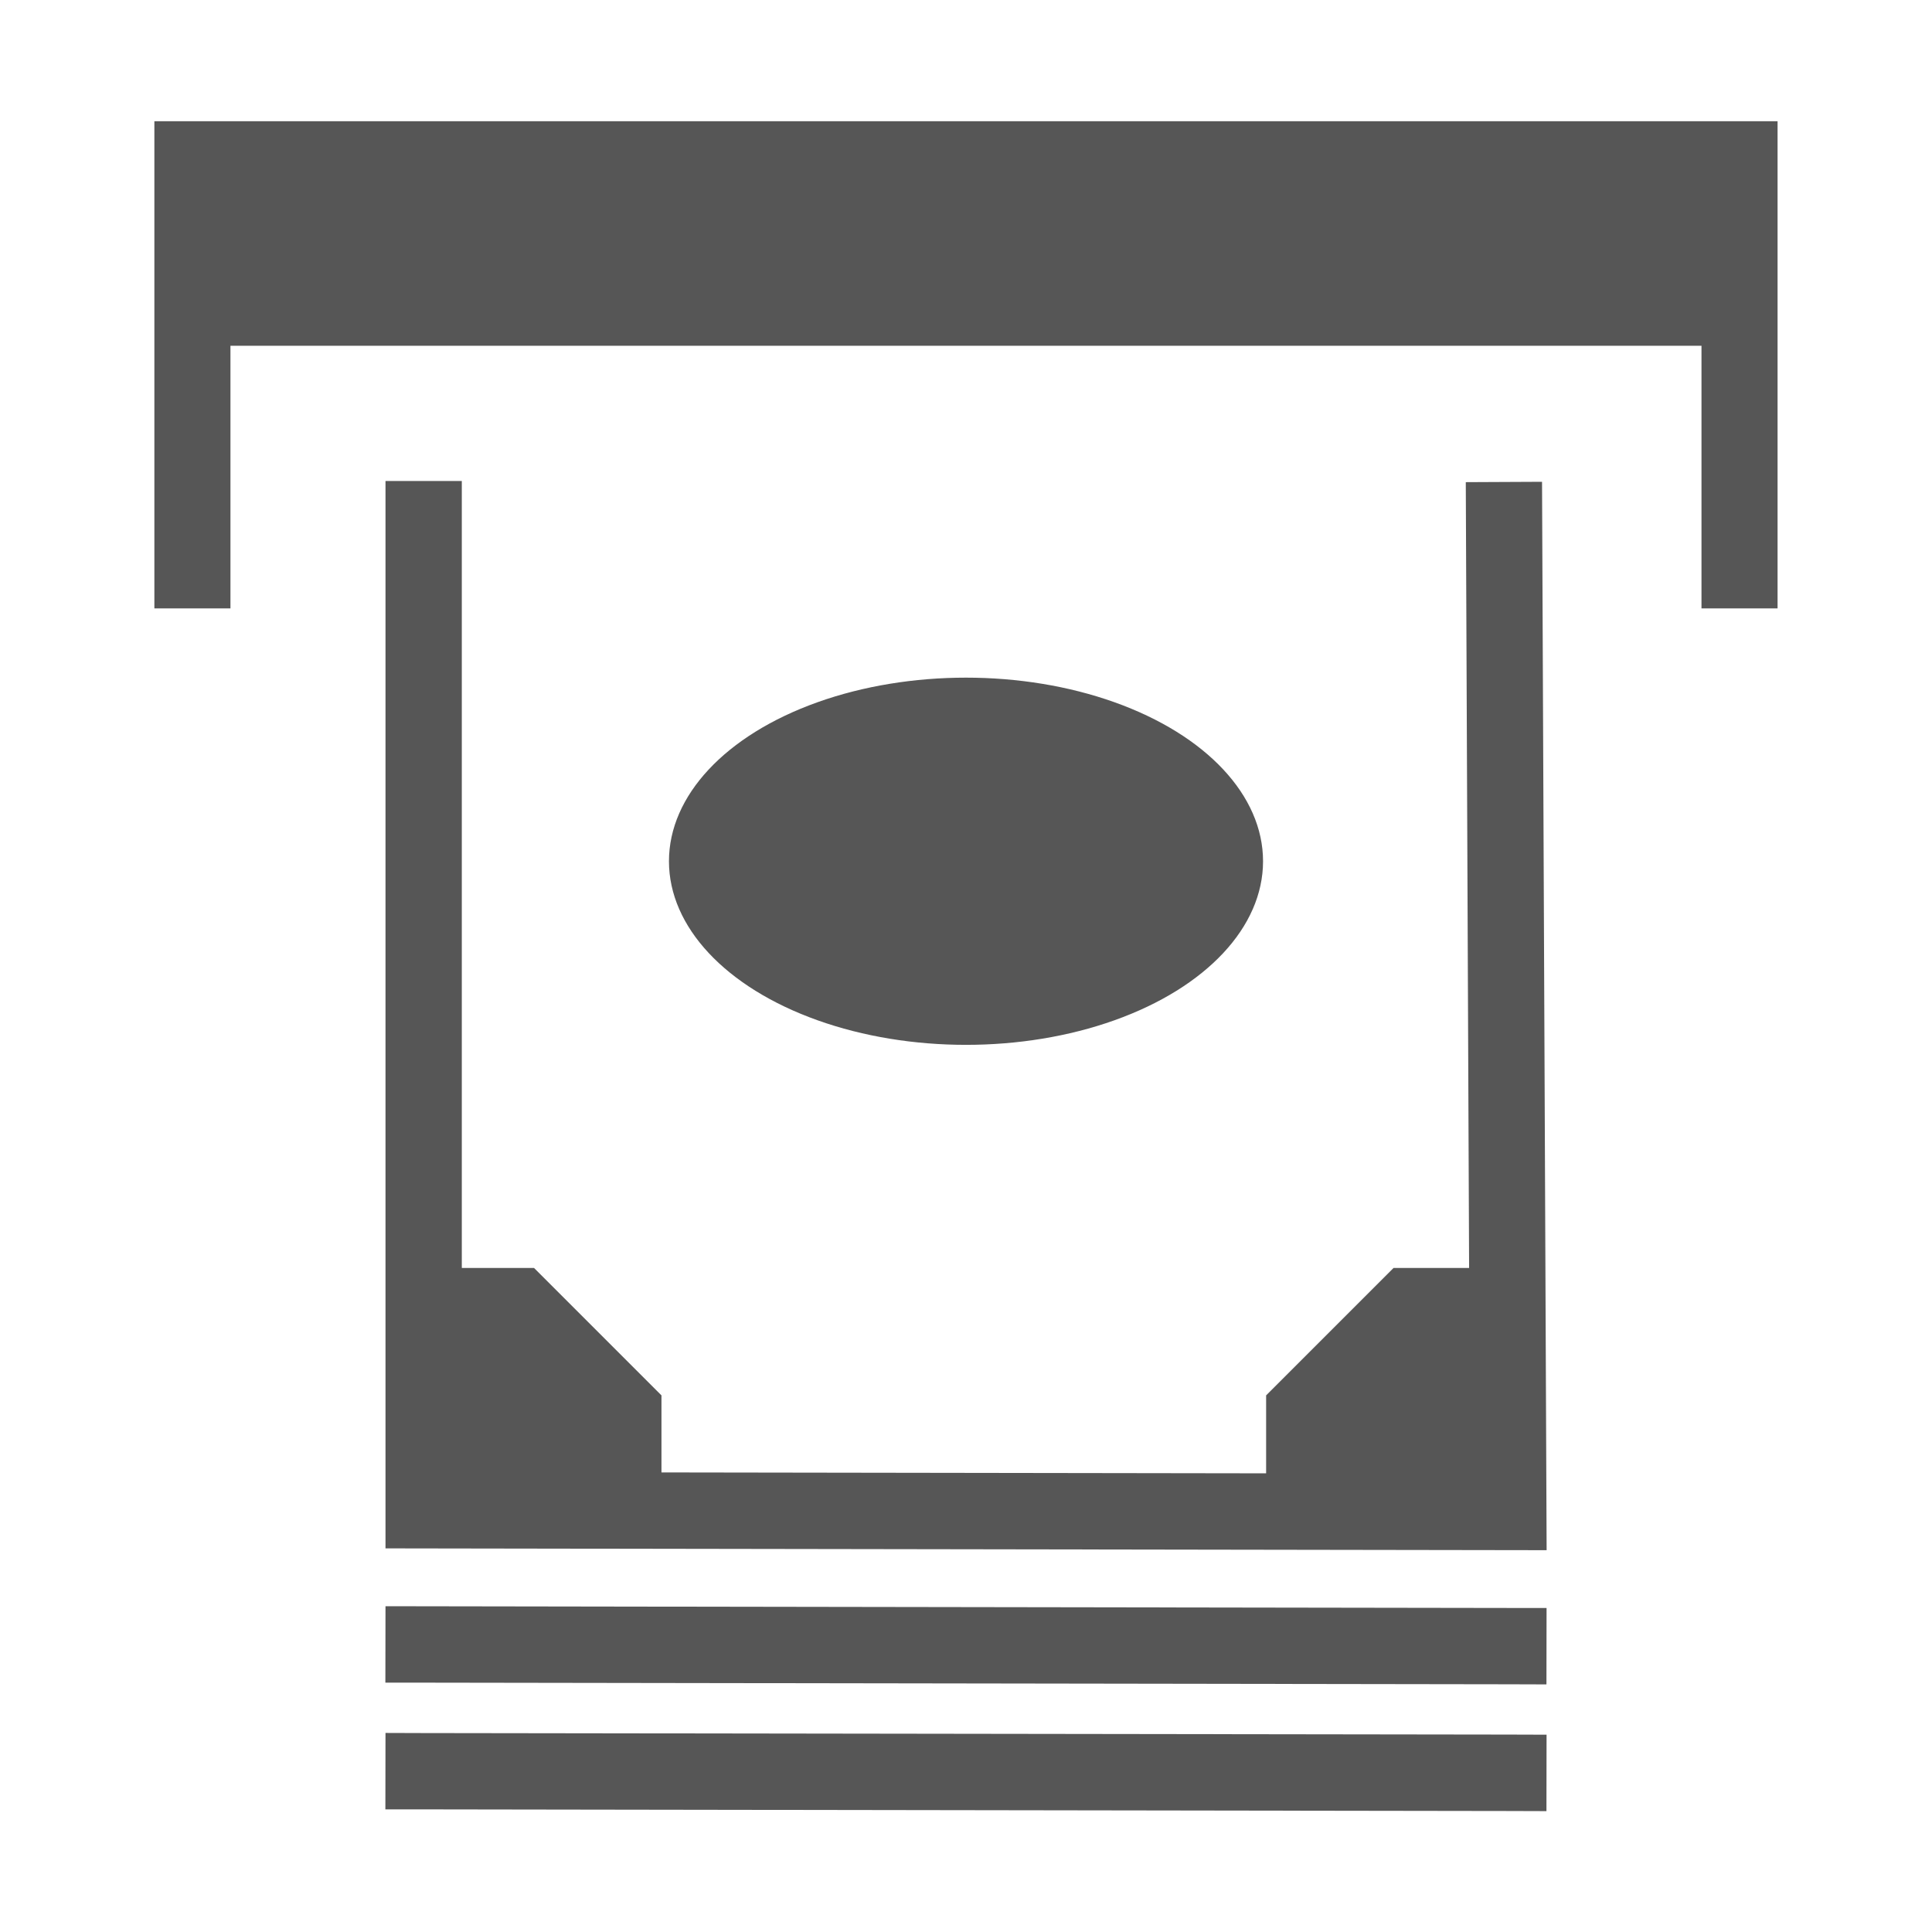 <?xml version="1.0" encoding="UTF-8" standalone="no"?>
<!-- Created with Inkscape (http://www.inkscape.org/) -->

<svg
   width="32mm"
   height="32mm"
   viewBox="0 0 32 32"
   version="1.1"
   id="svg1"
   xml:space="preserve"
   inkscape:version="1.3.1 (9b9bdc1480, 2023-11-25, custom)"
   sodipodi:docname="amenity_atm.16.svg"
   xmlns:inkscape="http://www.inkscape.org/namespaces/inkscape"
   xmlns:sodipodi="http://sodipodi.sourceforge.net/DTD/sodipodi-0.dtd"
   xmlns="http://www.w3.org/2000/svg"
   xmlns:svg="http://www.w3.org/2000/svg"><sodipodi:namedview
     id="namedview1"
     pagecolor="#ffffff"
     bordercolor="#666666"
     borderopacity="1.0"
     inkscape:showpageshadow="2"
     inkscape:pageopacity="0.0"
     inkscape:pagecheckerboard="0"
     inkscape:deskcolor="#d1d1d1"
     inkscape:document-units="mm"
     inkscape:zoom="1.7684449"
     inkscape:cx="6.2201541"
     inkscape:cy="96.977857"
     inkscape:window-width="1318"
     inkscape:window-height="719"
     inkscape:window-x="48"
     inkscape:window-y="27"
     inkscape:window-maximized="1"
     inkscape:current-layer="layer1"
     showguides="true"><sodipodi:guide
       position="4.079,18.237"
       orientation="0,-1"
       id="guide2"
       inkscape:locked="false" /><sodipodi:guide
       position="4.079,16.28"
       orientation="0,-1"
       id="guide3"
       inkscape:locked="false" /><sodipodi:guide
       position="6.898,24.017"
       orientation="0,-1"
       id="guide4"
       inkscape:locked="false" /><sodipodi:guide
       position="8.845,10.999"
       orientation="0,-1"
       id="guide8"
       inkscape:locked="false" /><sodipodi:guide
       position="10.956,8.888"
       orientation="0,-1"
       id="guide9"
       inkscape:locked="false" /></sodipodi:namedview><defs
     id="defs1" /><g
     inkscape:label="Livello 1"
     inkscape:groupmode="layer"
     id="layer1"><path
       id="rect3"
       style="fill:#565656;stroke-width:0.771;stroke-linecap:square;stroke-dashoffset:6.032"
       d="M 2.557,2.008 V 10.077 H 3.817 V 5.727 H 28.182 v 4.35 h 1.26 V 2.008 H 28.182 3.817 Z"
       sodipodi:nodetypes="ccccccccccc" /><path
       id="path4"
       style="color:#000000;fill:#565656;-inkscape-stroke:none"
       d="M 6.385 7.967 L 6.385 25.646 L 25.617 25.676 L 25.541 7.98 L 24.278 7.986 L 24.333 21.001 L 23.082 21.001 L 20.971 23.112 L 20.971 24.403 L 10.956 24.388 L 10.956 23.112 L 8.845 21.001 L 7.649 21.001 L 7.649 7.967 L 6.385 7.967 z " /><ellipse
       style="fill:#565656;fill-opacity:1;stroke:none;stroke-width:0.665;stroke-linecap:square;stroke-dasharray:none;stroke-dashoffset:6.032;stroke-opacity:1"
       id="path6"
       cx="16"
       cy="14.265"
       rx="4.92"
       ry="3.041" /><path
       style="color:#000000;fill:#565656;stroke-linecap:square;-inkscape-stroke:none"
       d="m 6.385,26.604 -0.002,1.266 H 7.016 l 17.965,0.027 0.633,0.002 0.002,-1.266 H 24.982 L 7.018,26.605 Z"
       id="path7" /><path
       style="color:#000000;fill:#565656;stroke-linecap:square;-inkscape-stroke:none"
       d="m 6.385,28.703 -0.002,1.266 H 7.016 l 17.965,0.027 0.633,0.002 0.002,-1.266 -0.633,-0.002 -17.965,-0.025 z"
       id="path7-6" /></g></svg>
